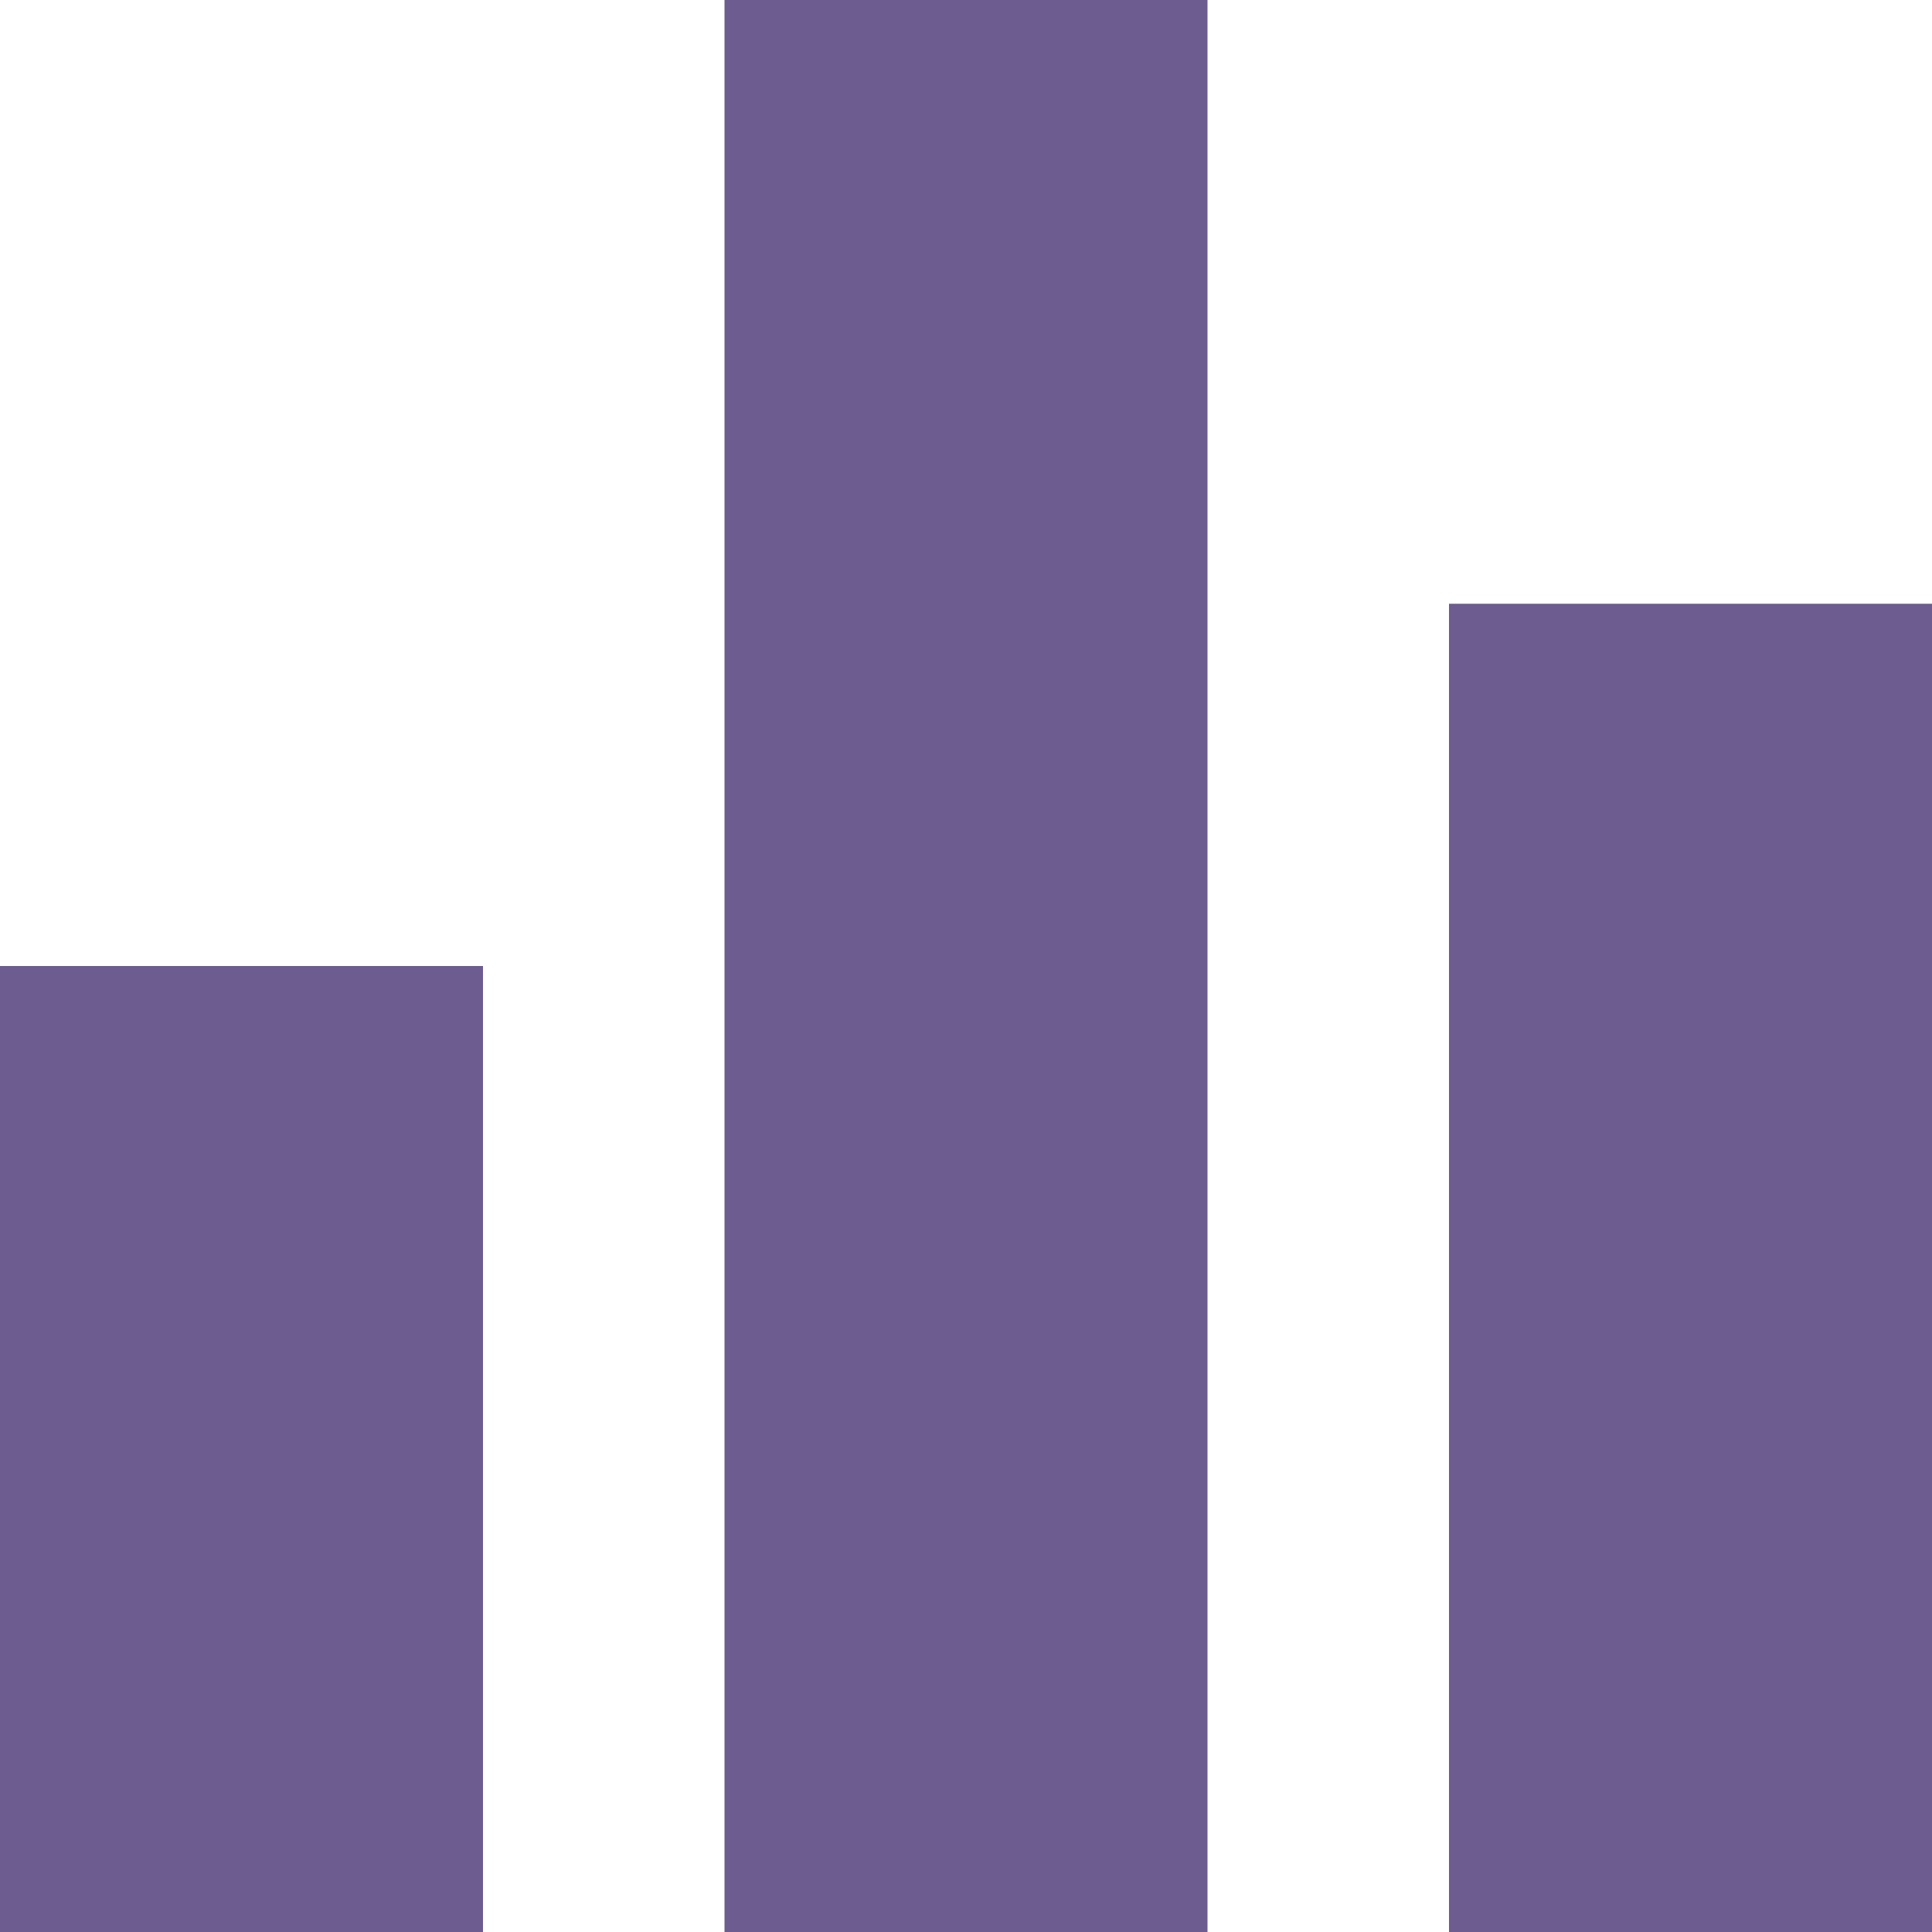 <svg width="16" height="16" viewBox="0 0 16 16" fill="none" xmlns="http://www.w3.org/2000/svg">
<path fill-rule="evenodd" clip-rule="evenodd" d="M6 16H10V0H6V16ZM0 16H4V8H0V16ZM12 16V5H16V16H12Z" fill="#301862" fill-opacity="0.7"/>
</svg>
